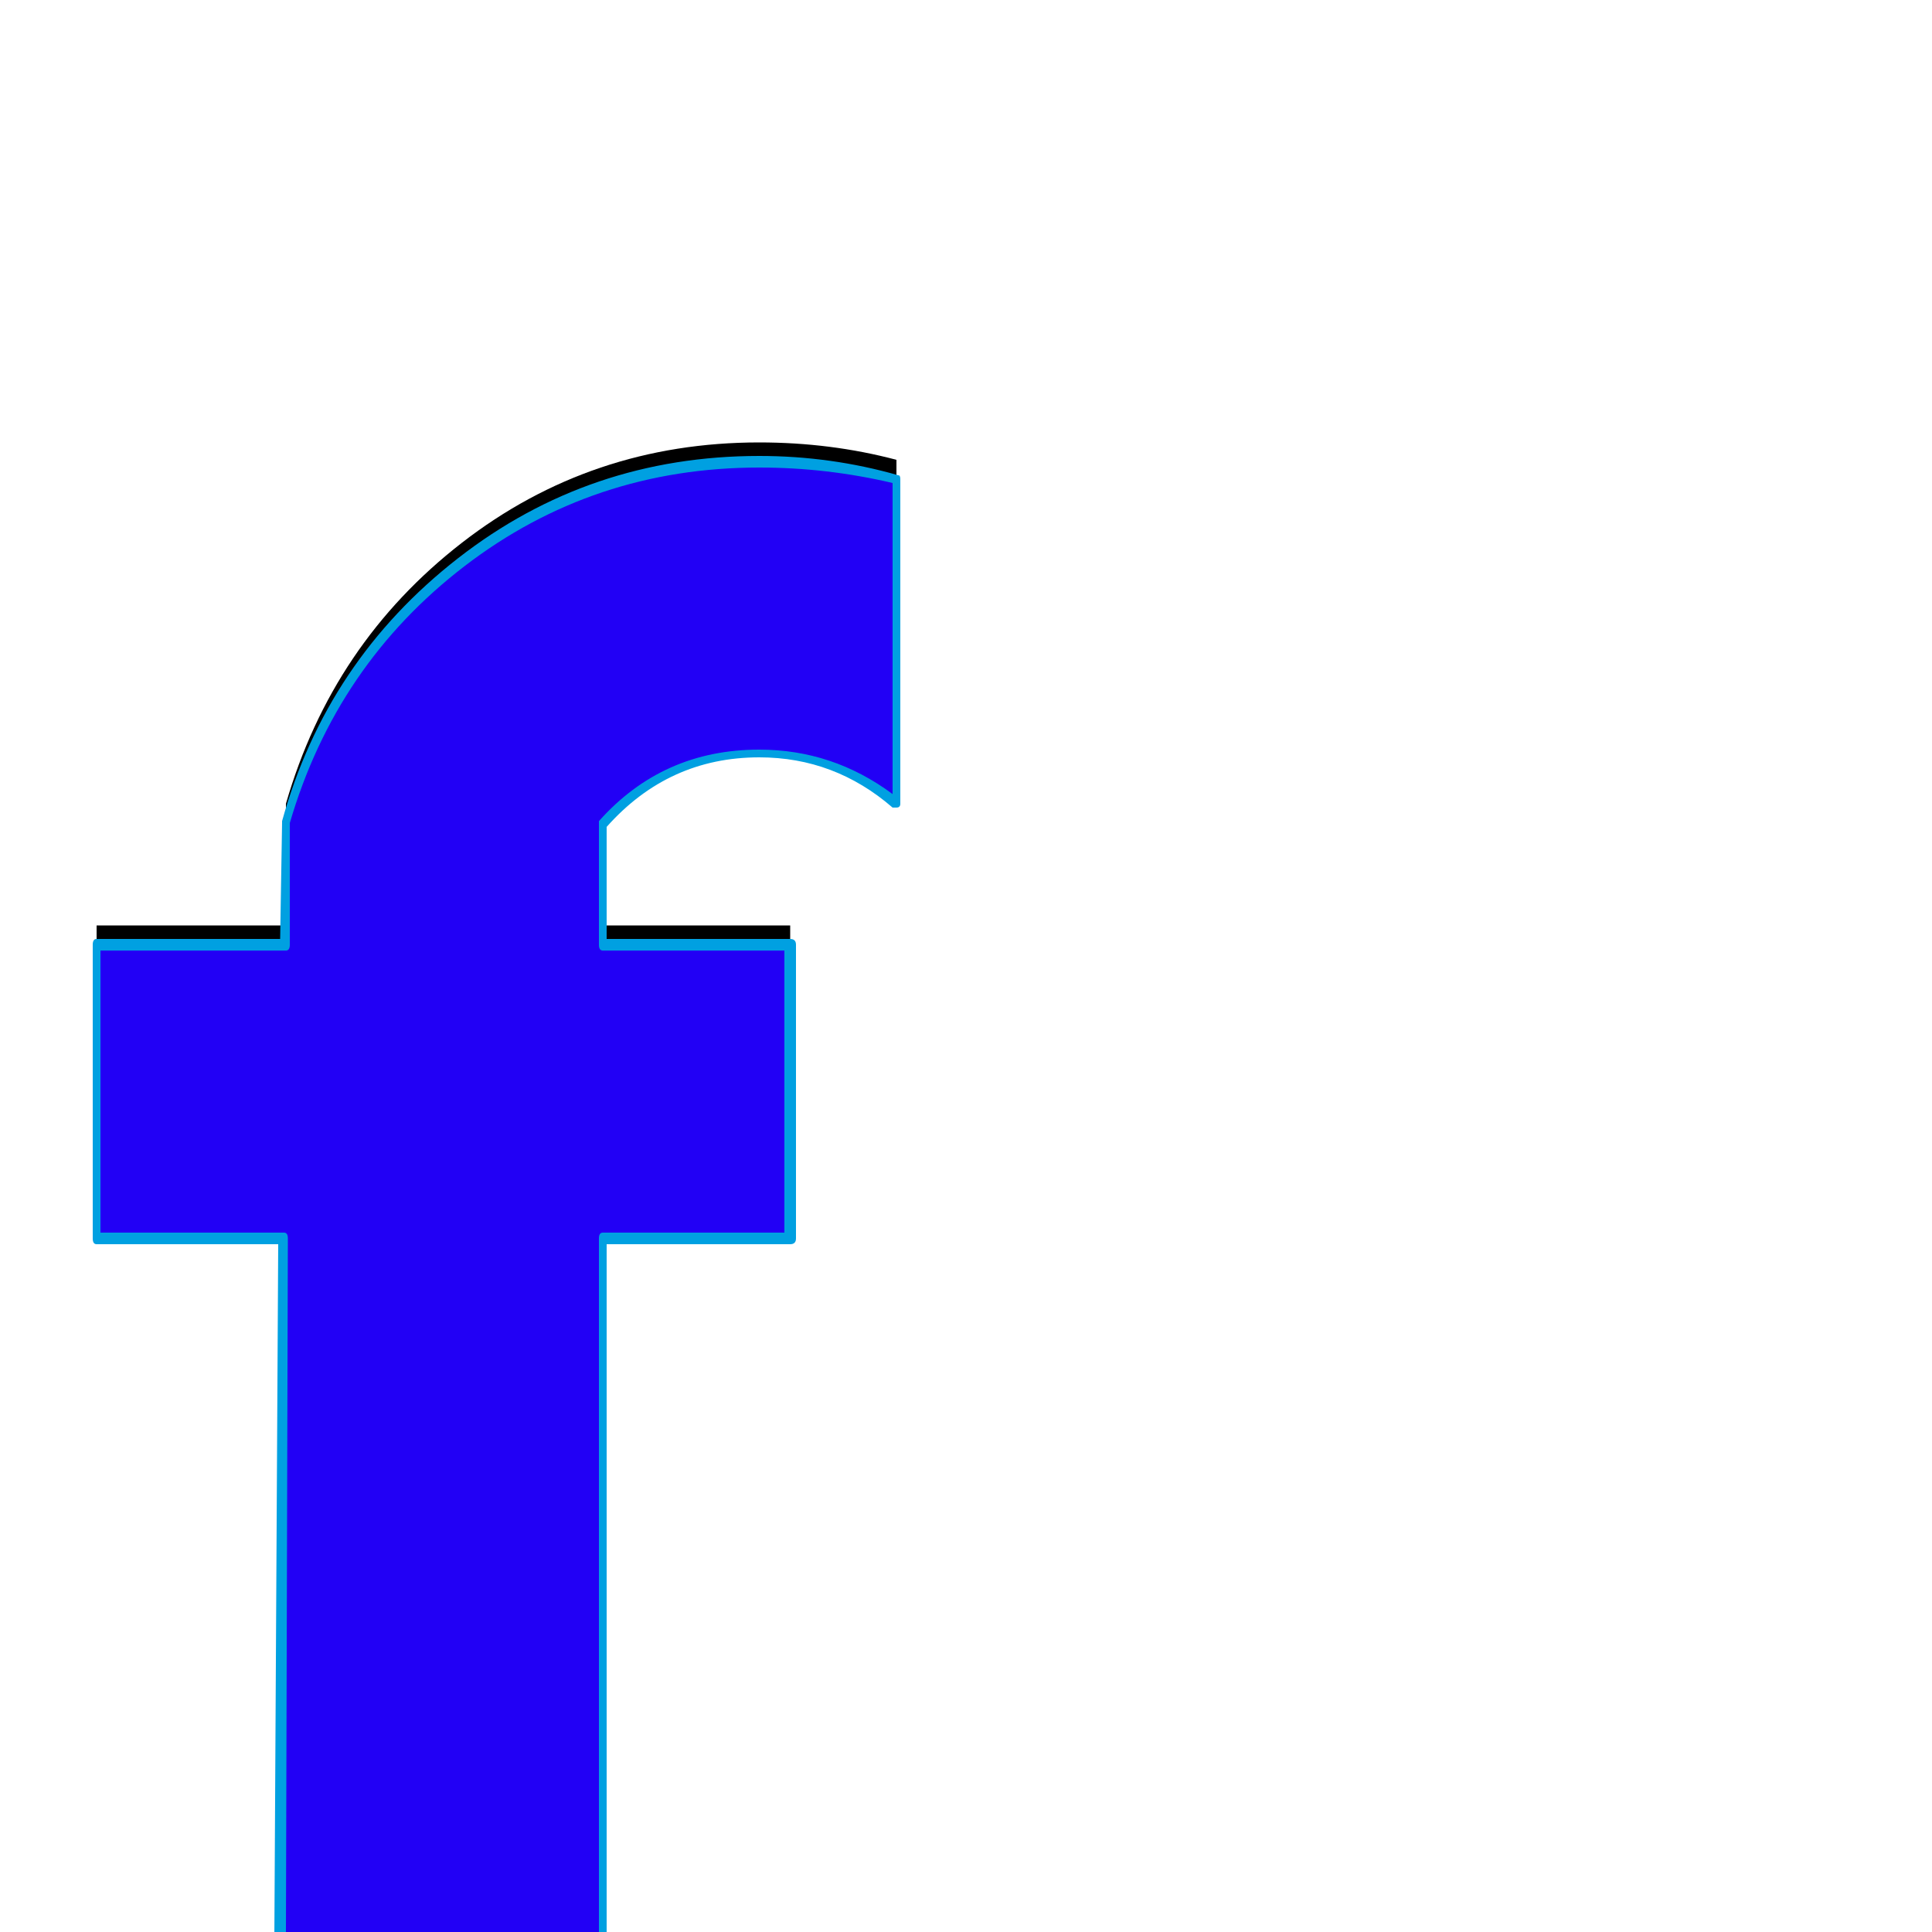 <svg xmlns="http://www.w3.org/2000/svg" viewBox="0 -1000 1000 1000">
	<path fill="#000000" d="M464 -762V-594Q433 -620 393 -620Q344 -620 312 -583V-521H409V-369H312V-7H145L147 -369H50V-521H148V-584Q172 -667 239 -719Q306 -771 393 -771Q430 -771 464 -762Z"/>
	<path fill="#2200f5" d="M464 -752V-584Q433 -610 393 -610Q344 -610 312 -573V-511H409V-359H312V3H145L147 -359H50V-511H148V-574Q172 -657 239 -709Q306 -761 393 -761Q430 -761 464 -752Z"/>
	<path fill="#00a0e1" d="M393 -758Q307 -758 240.5 -707Q174 -656 150 -574V-511Q150 -508 148 -508H52V-362H147Q149 -362 149 -359L148 0H310V-359Q310 -362 312 -362H406V-508H312Q310 -508 310 -511V-573Q310 -574 310 -575Q343 -612 393 -612Q431 -612 462 -589V-750Q428 -758 393 -758ZM466 -752V-584Q466 -582 464 -582Q463 -582 462 -582Q432 -608 393 -608Q346 -608 314 -572V-514H409Q412 -514 412 -511V-359Q412 -356 409 -356H314V3Q314 6 312 6H145Q142 6 142 3L144 -356H50Q48 -356 48 -359V-511Q48 -514 50 -514H145L146 -574Q146 -574 146 -575Q169 -658 237 -711Q305 -764 393 -764Q430 -764 465 -754Q466 -754 466 -752Z"/>
</svg>